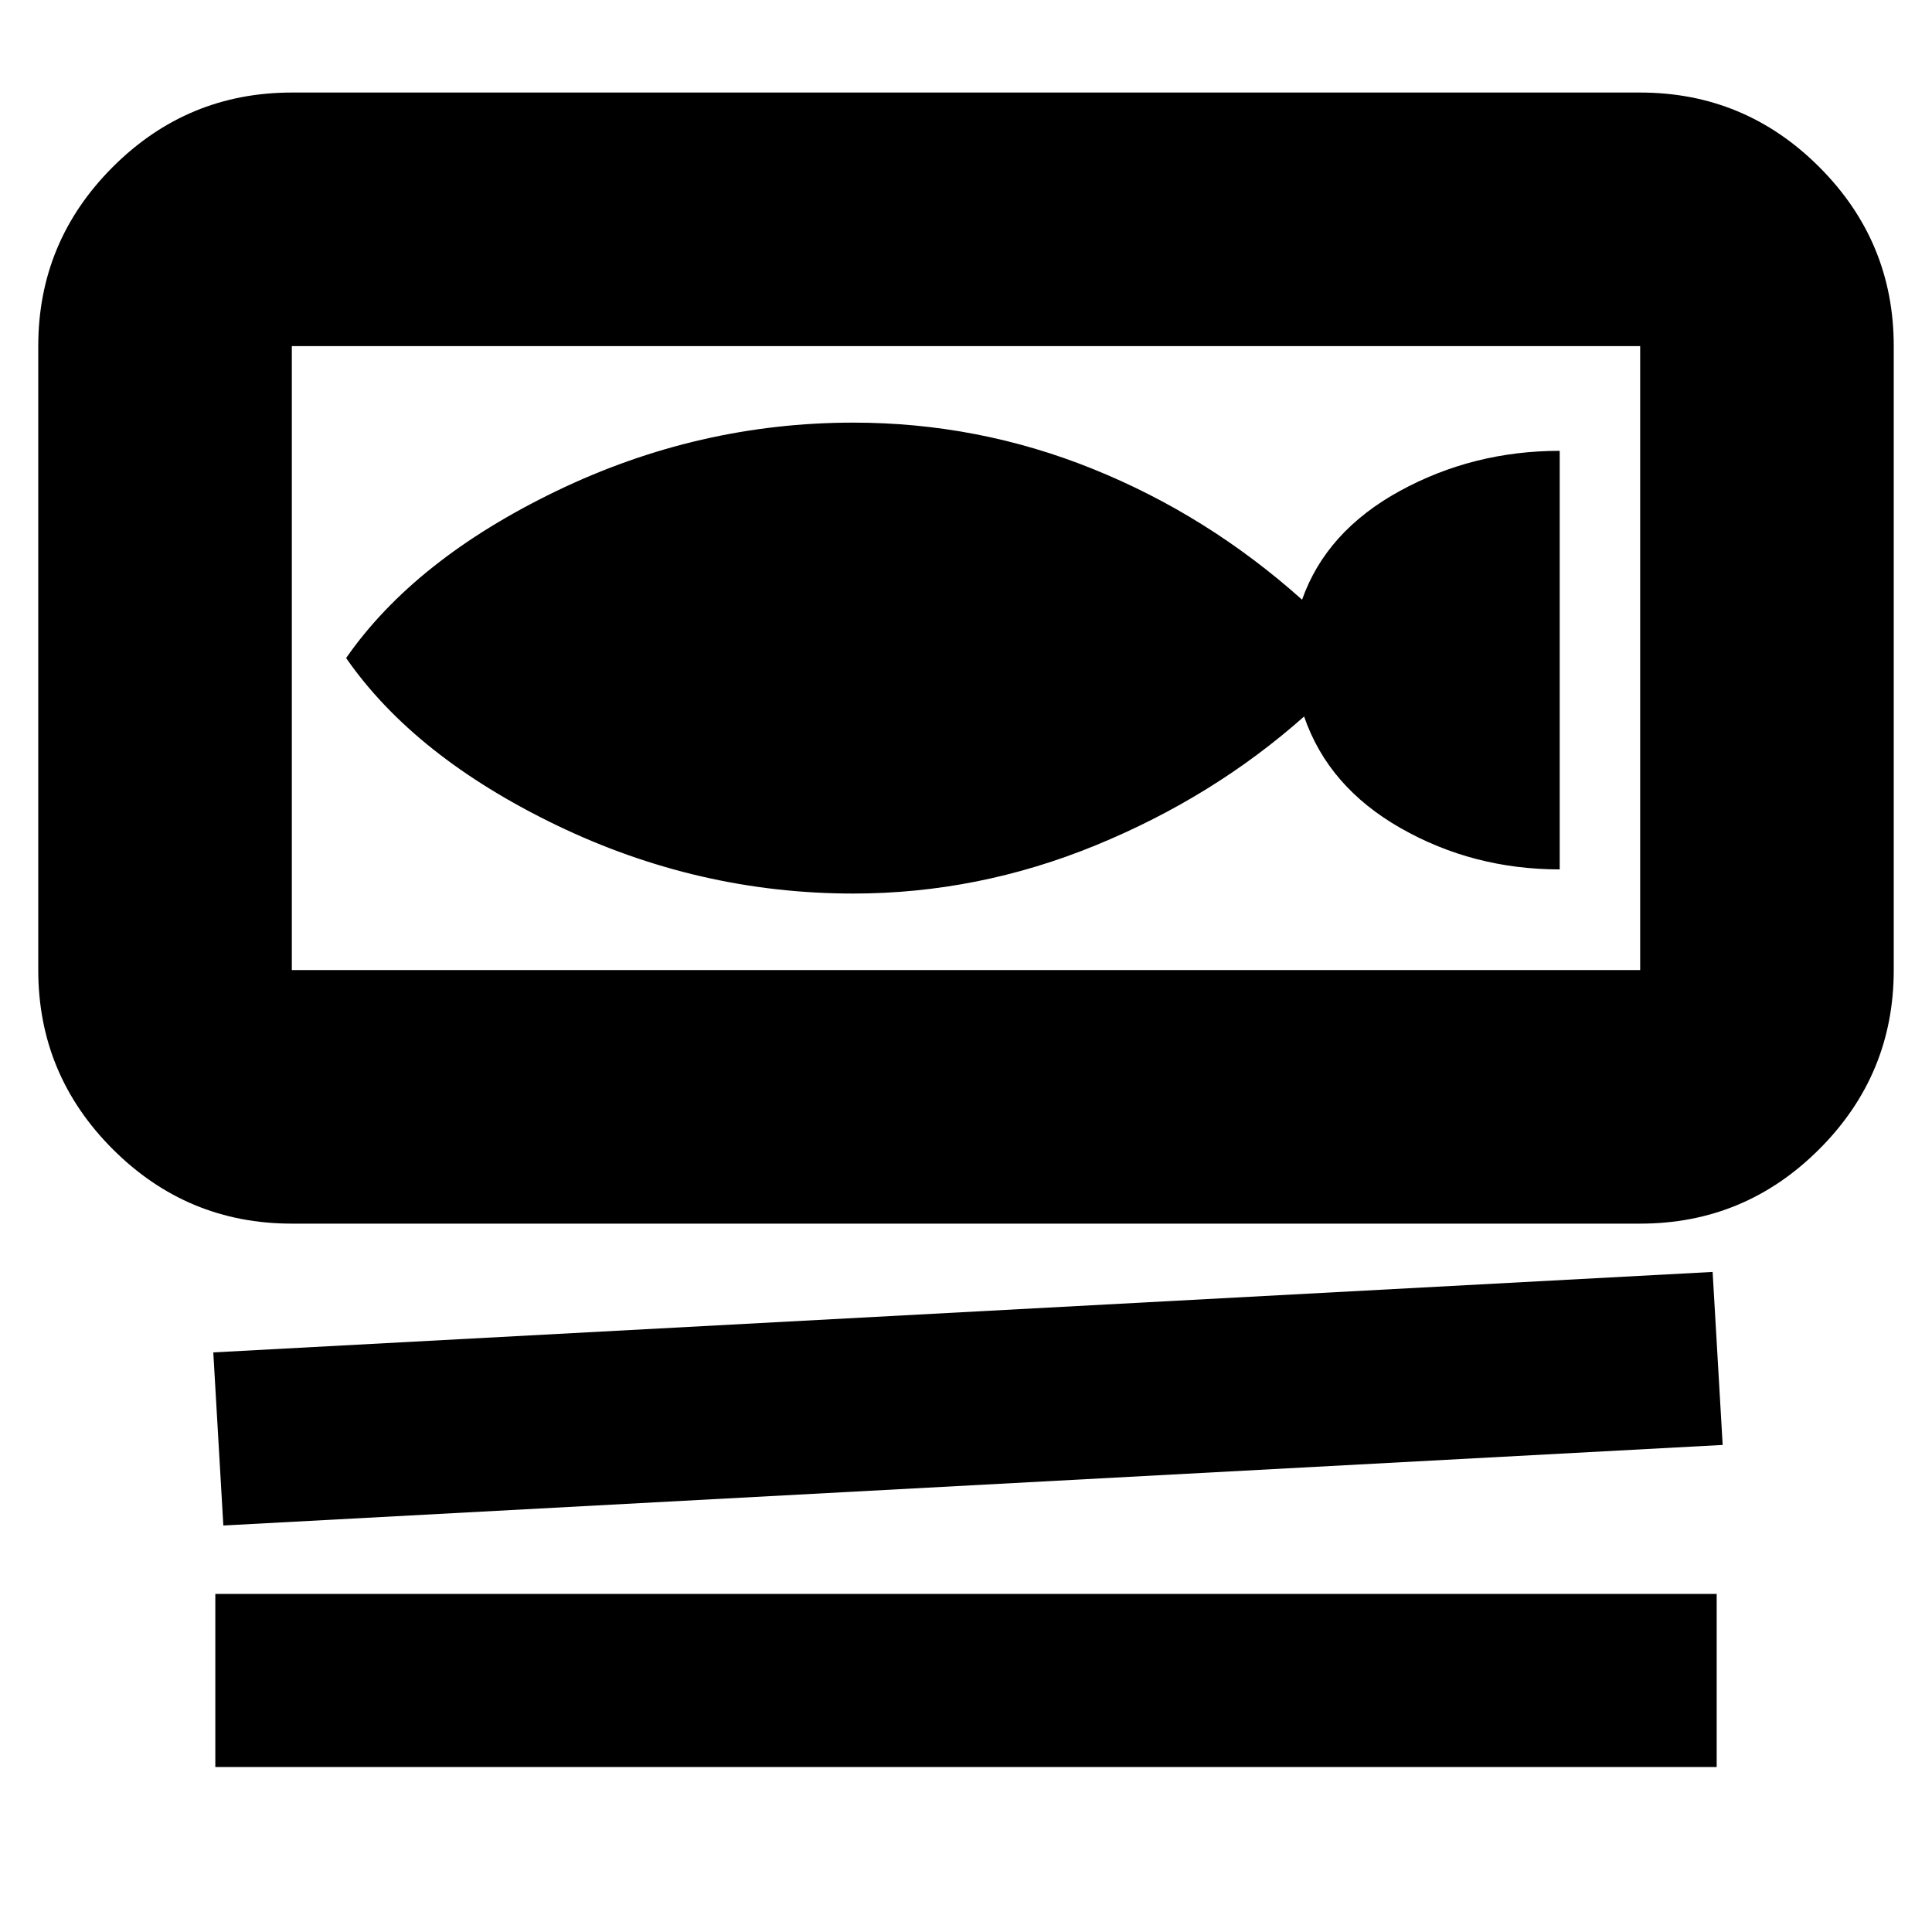 <svg xmlns="http://www.w3.org/2000/svg" height="20" width="20"><path d="M3.021 12.667q-1.083 0-1.854-.771-.771-.771-.771-1.854V3.583q0-1.083.771-1.854.771-.771 1.854-.771h13.958q1.083 0 1.854.771.771.771.771 1.854v6.459q0 1.083-.771 1.854-.771.771-1.854.771Zm0-2.625h13.958V3.583H3.021v6.459Zm-.709 5.75L2.208 14l15.521-.833.104 1.791Zm-.083 2.5V16.5h15.542v1.792Zm.792-8.25V3.583v6.459Zm5.812-.792q1.292 0 2.511-.5 1.218-.5 2.156-1.333.25.729 1 1.156.75.427 1.646.427V4.667q-.896 0-1.656.416-.761.417-1.011 1.125-.979-.875-2.167-1.354-1.187-.479-2.479-.479-1.604 0-3.073.708-1.468.709-2.177 1.729.709 1.021 2.177 1.73 1.469.708 3.073.708Z"/></svg>